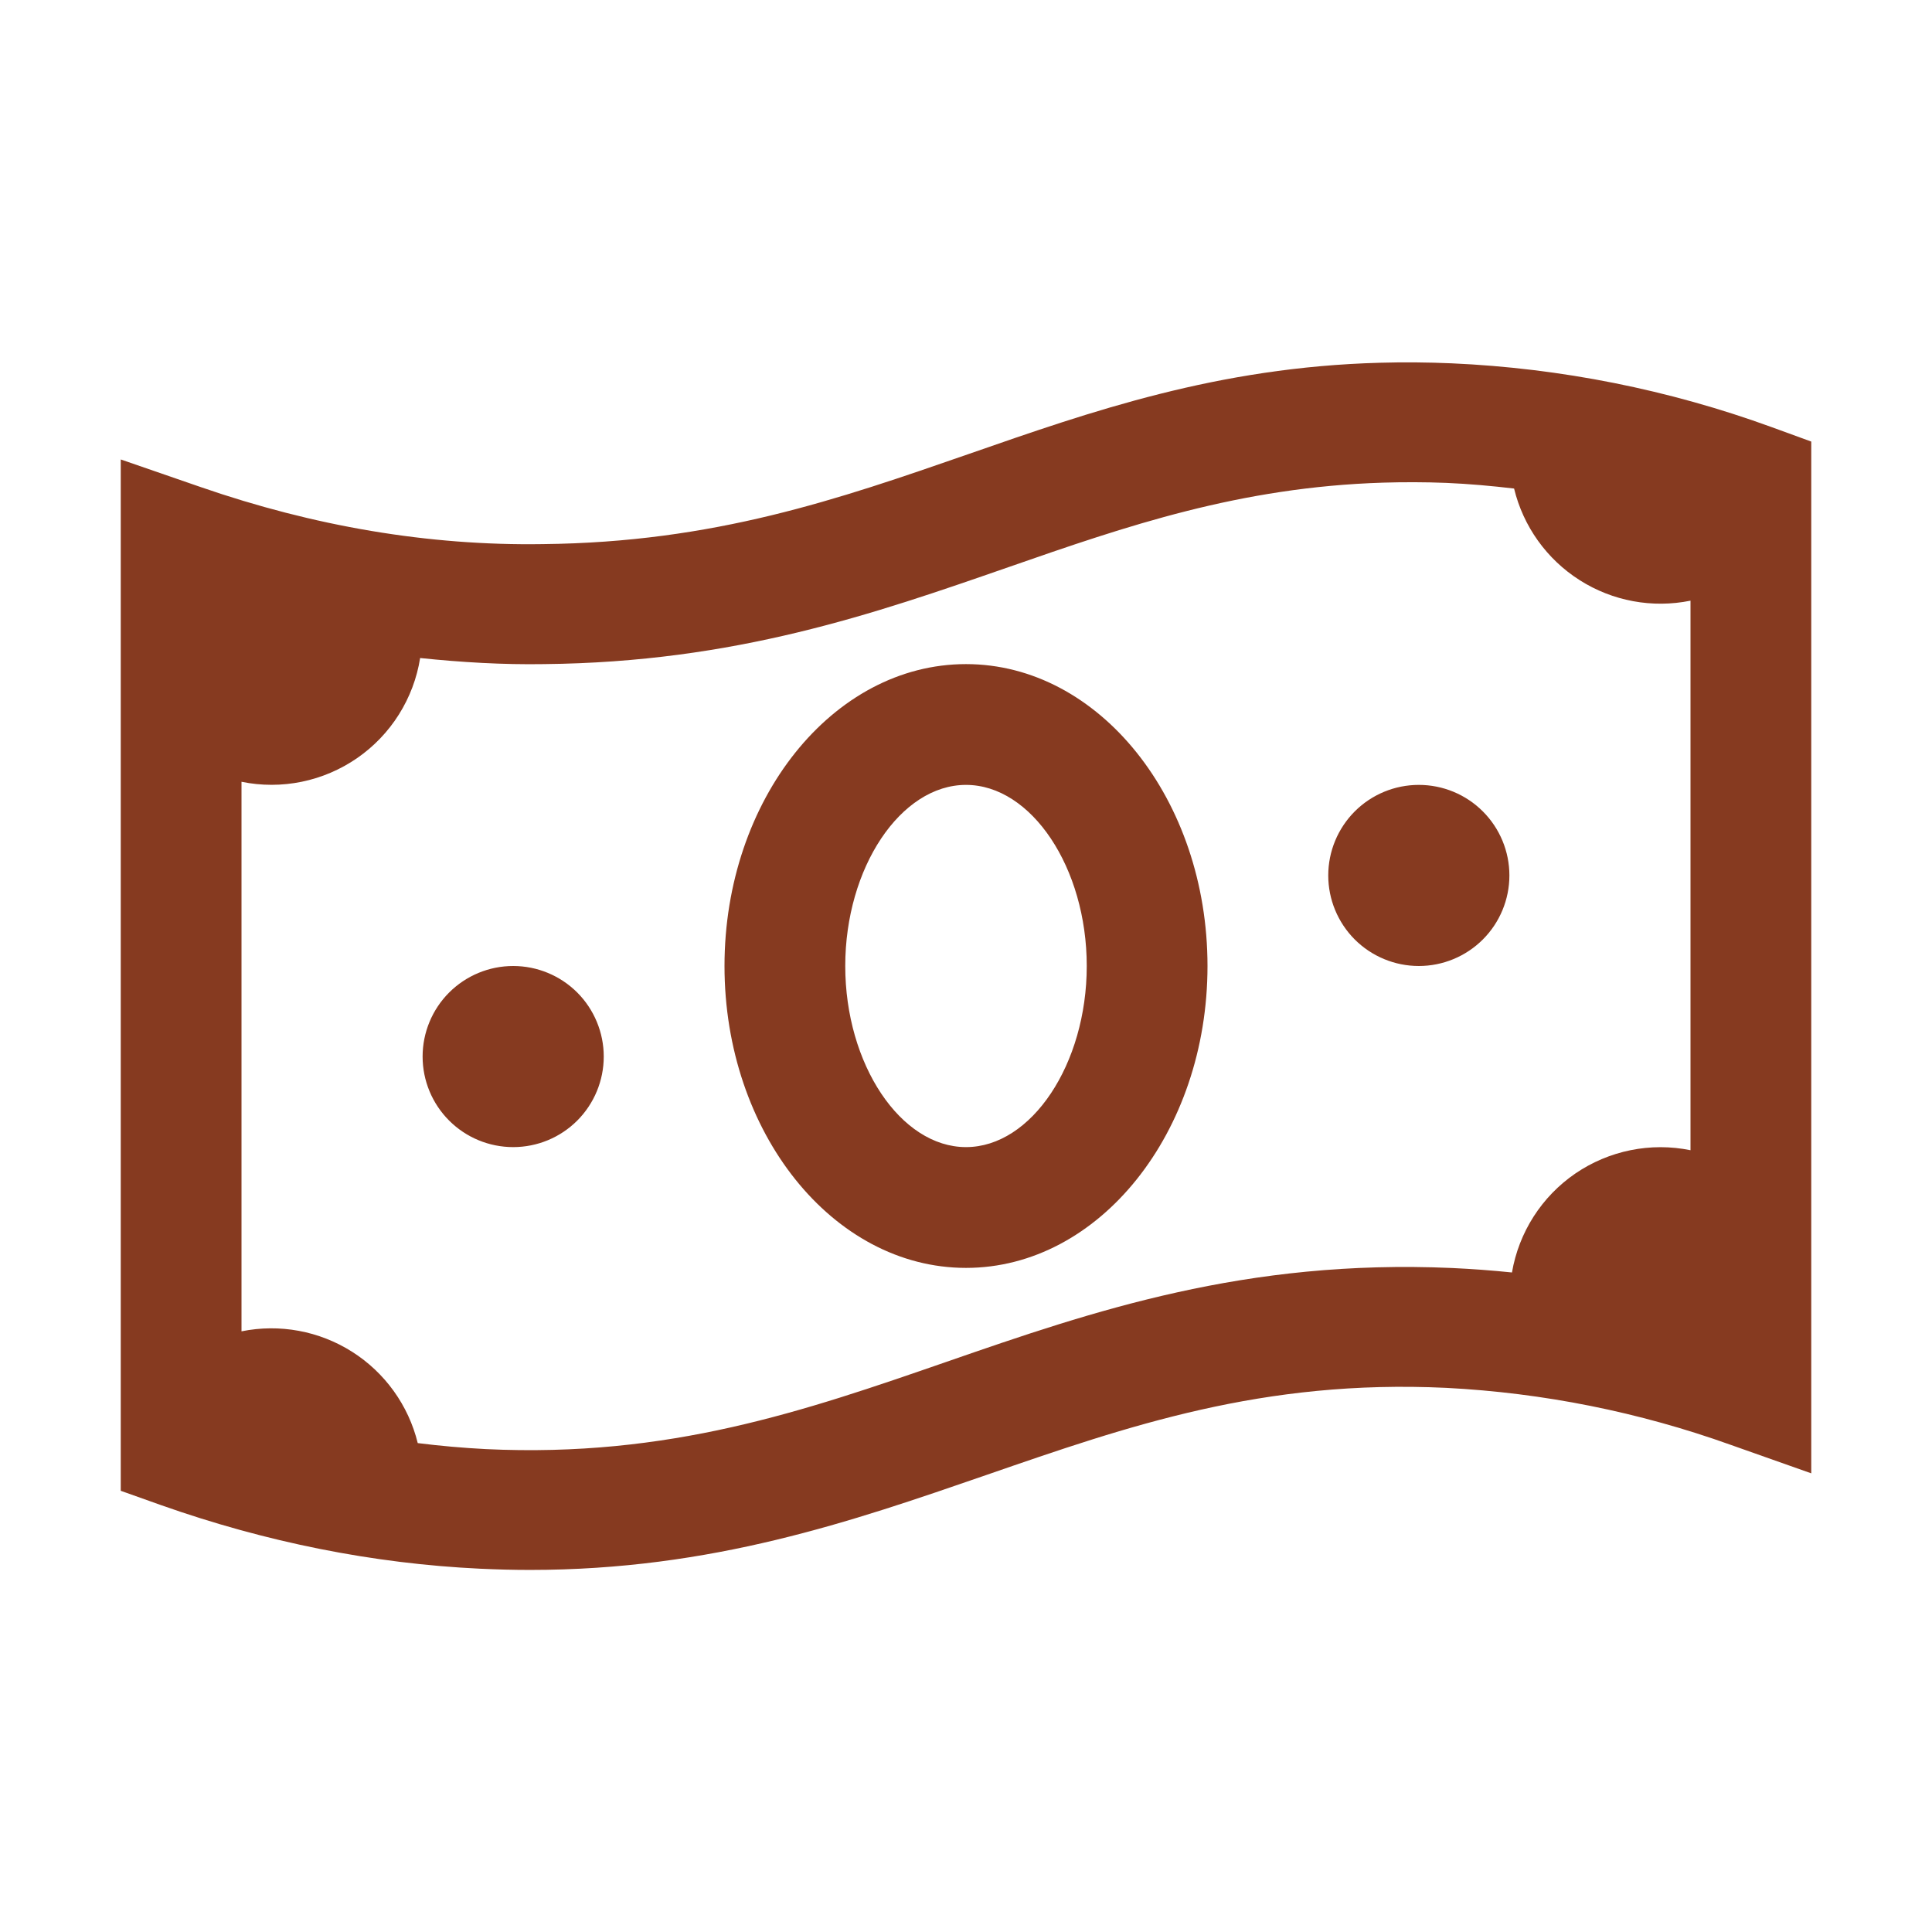 <svg width="54" height="54" viewBox="0 0 54 54" fill="none" xmlns="http://www.w3.org/2000/svg">
<path d="M38.566 10.139C34.027 10.263 30.508 11.495 27.083 12.687C23.419 13.959 19.961 15.159 15.171 15.208C11.969 15.258 8.763 14.705 5.613 13.615L3.375 12.842V41.668L4.499 42.068C7.433 43.105 10.434 43.705 13.421 43.846C13.895 43.868 14.359 43.88 14.815 43.88C19.899 43.88 23.792 42.53 27.567 41.227C31.546 39.85 35.299 38.549 40.421 38.791C43.135 38.93 45.815 39.467 48.374 40.384L50.625 41.18V12.342L49.515 11.937C46.643 10.892 43.629 10.291 40.576 10.155C39.906 10.126 39.236 10.12 38.566 10.139ZM38.657 13.49C39.231 13.473 39.818 13.473 40.427 13.497C41.059 13.524 41.69 13.581 42.319 13.655C42.576 14.714 43.233 15.632 44.153 16.216C45.072 16.801 46.182 17.006 47.25 16.789V32.149C46.697 32.036 46.127 32.036 45.575 32.148C45.022 32.26 44.497 32.482 44.031 32.8C43.566 33.119 43.169 33.528 42.865 34.003C42.561 34.478 42.355 35.01 42.26 35.566C41.701 35.508 41.141 35.467 40.579 35.441C34.816 35.188 30.567 36.637 26.46 38.062C22.476 39.442 18.701 40.746 13.583 40.503C12.945 40.47 12.309 40.414 11.676 40.335C11.417 39.279 10.759 38.364 9.841 37.782C8.923 37.2 7.816 36.995 6.75 37.211V21.851C7.306 21.965 7.879 21.964 8.435 21.85C8.991 21.736 9.518 21.51 9.985 21.187C10.451 20.864 10.848 20.45 11.15 19.969C11.452 19.489 11.654 18.953 11.743 18.392C12.899 18.512 14.055 18.581 15.208 18.562C20.549 18.509 24.432 17.157 28.19 15.851C31.499 14.698 34.653 13.615 38.657 13.49ZM27 18.562C23.277 18.562 20.25 22.348 20.25 27C20.25 31.652 23.277 35.438 27 35.438C30.723 35.438 33.75 31.652 33.75 27C33.75 22.348 30.723 18.562 27 18.562ZM27 21.938C28.829 21.938 30.375 24.256 30.375 27C30.375 29.744 28.829 32.062 27 32.062C25.171 32.062 23.625 29.744 23.625 27C23.625 24.256 25.171 21.938 27 21.938ZM39.656 21.938C38.985 21.938 38.341 22.204 37.866 22.679C37.392 23.154 37.125 23.797 37.125 24.469C37.125 25.14 37.392 25.784 37.866 26.259C38.341 26.733 38.985 27 39.656 27C40.328 27 40.971 26.733 41.446 26.259C41.921 25.784 42.188 25.14 42.188 24.469C42.188 23.797 41.921 23.154 41.446 22.679C40.971 22.204 40.328 21.938 39.656 21.938ZM14.344 27C13.672 27 13.029 27.267 12.554 27.741C12.079 28.216 11.812 28.86 11.812 29.531C11.812 30.203 12.079 30.846 12.554 31.321C13.029 31.796 13.672 32.062 14.344 32.062C15.015 32.062 15.659 31.796 16.134 31.321C16.608 30.846 16.875 30.203 16.875 29.531C16.875 28.86 16.608 28.216 16.134 27.741C15.659 27.267 15.015 27 14.344 27Z" fill="#863A20"/>
</svg>
